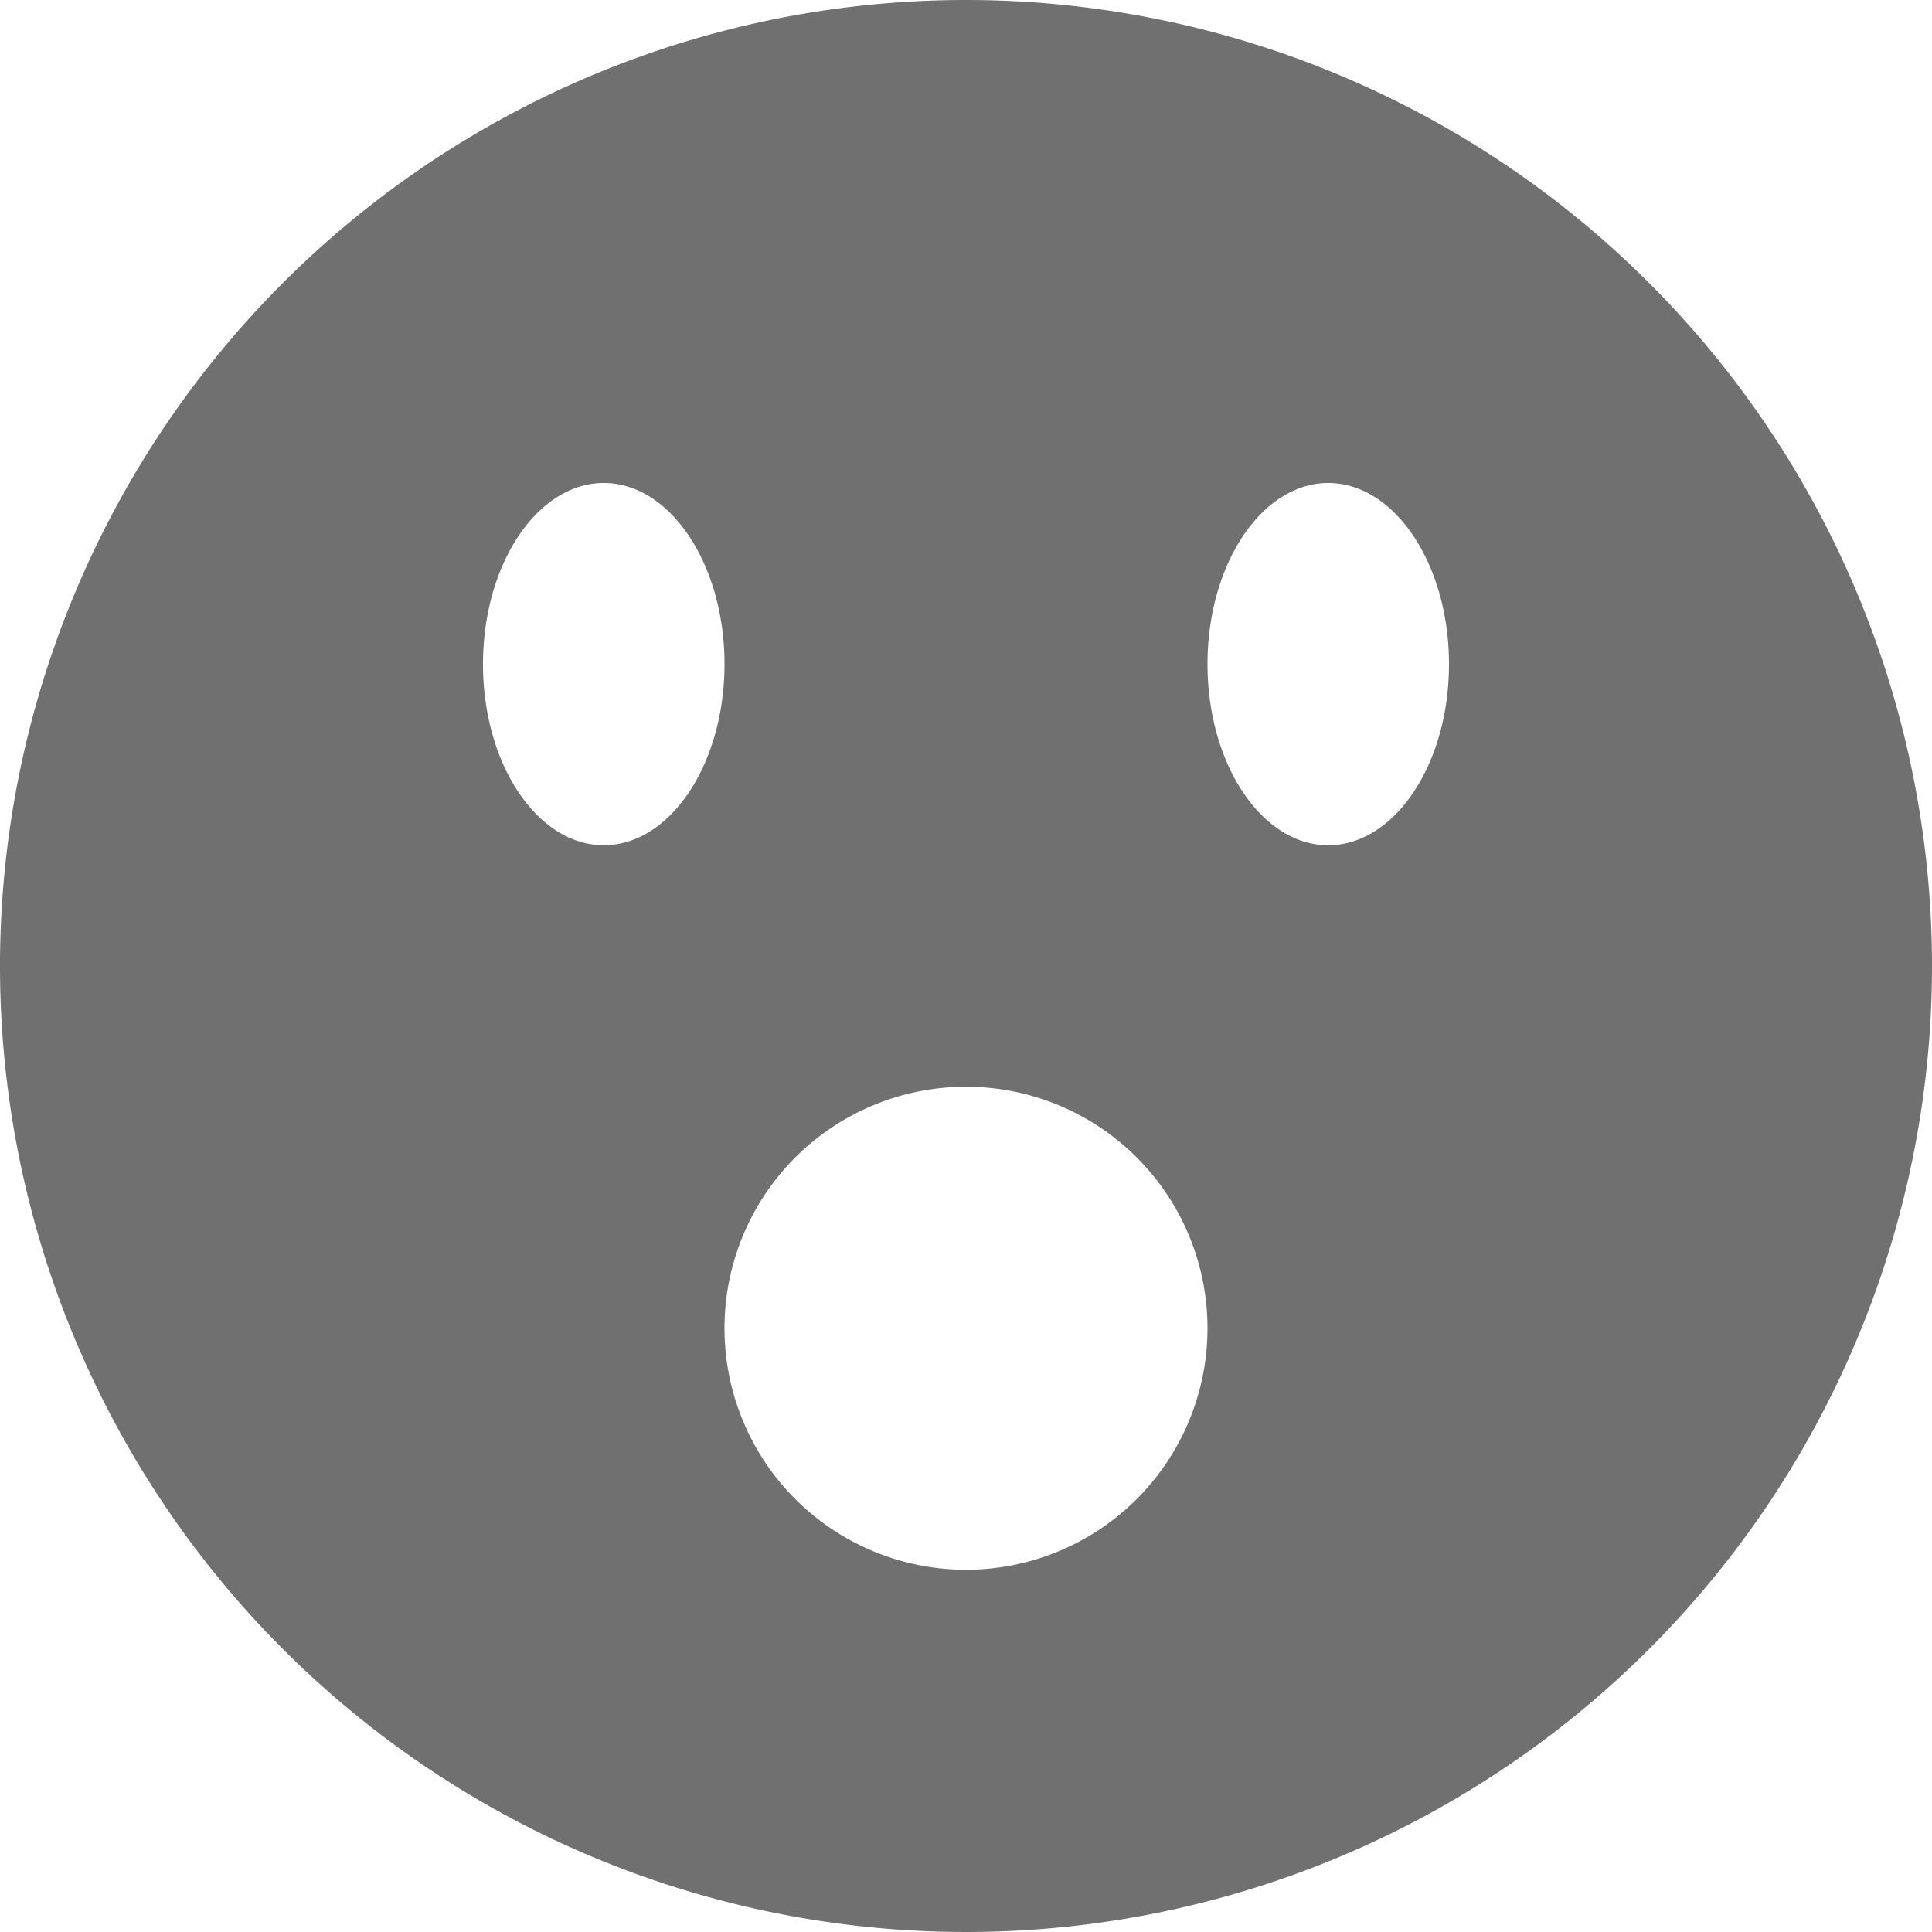 <svg xmlns="http://www.w3.org/2000/svg" width="32" height="32" viewBox="0 0 32 32">
      <path d="M16,0A16,16,0,1,0,32,16,16,16,0,0,0,16,0ZM10,14c-1.1,0-2-1.343-2-3s.9-3,2-3,2,1.343,2,3S11.1,14,10,14Zm6,12a4,4,0,1,1,4-4A4,4,0,0,1,16,26Zm6-12c-1.1,0-2-1.343-2-3s.9-3,2-3,2,1.343,2,3S23.1,14,22,14Z" fill="#707070" />"
    </svg>
